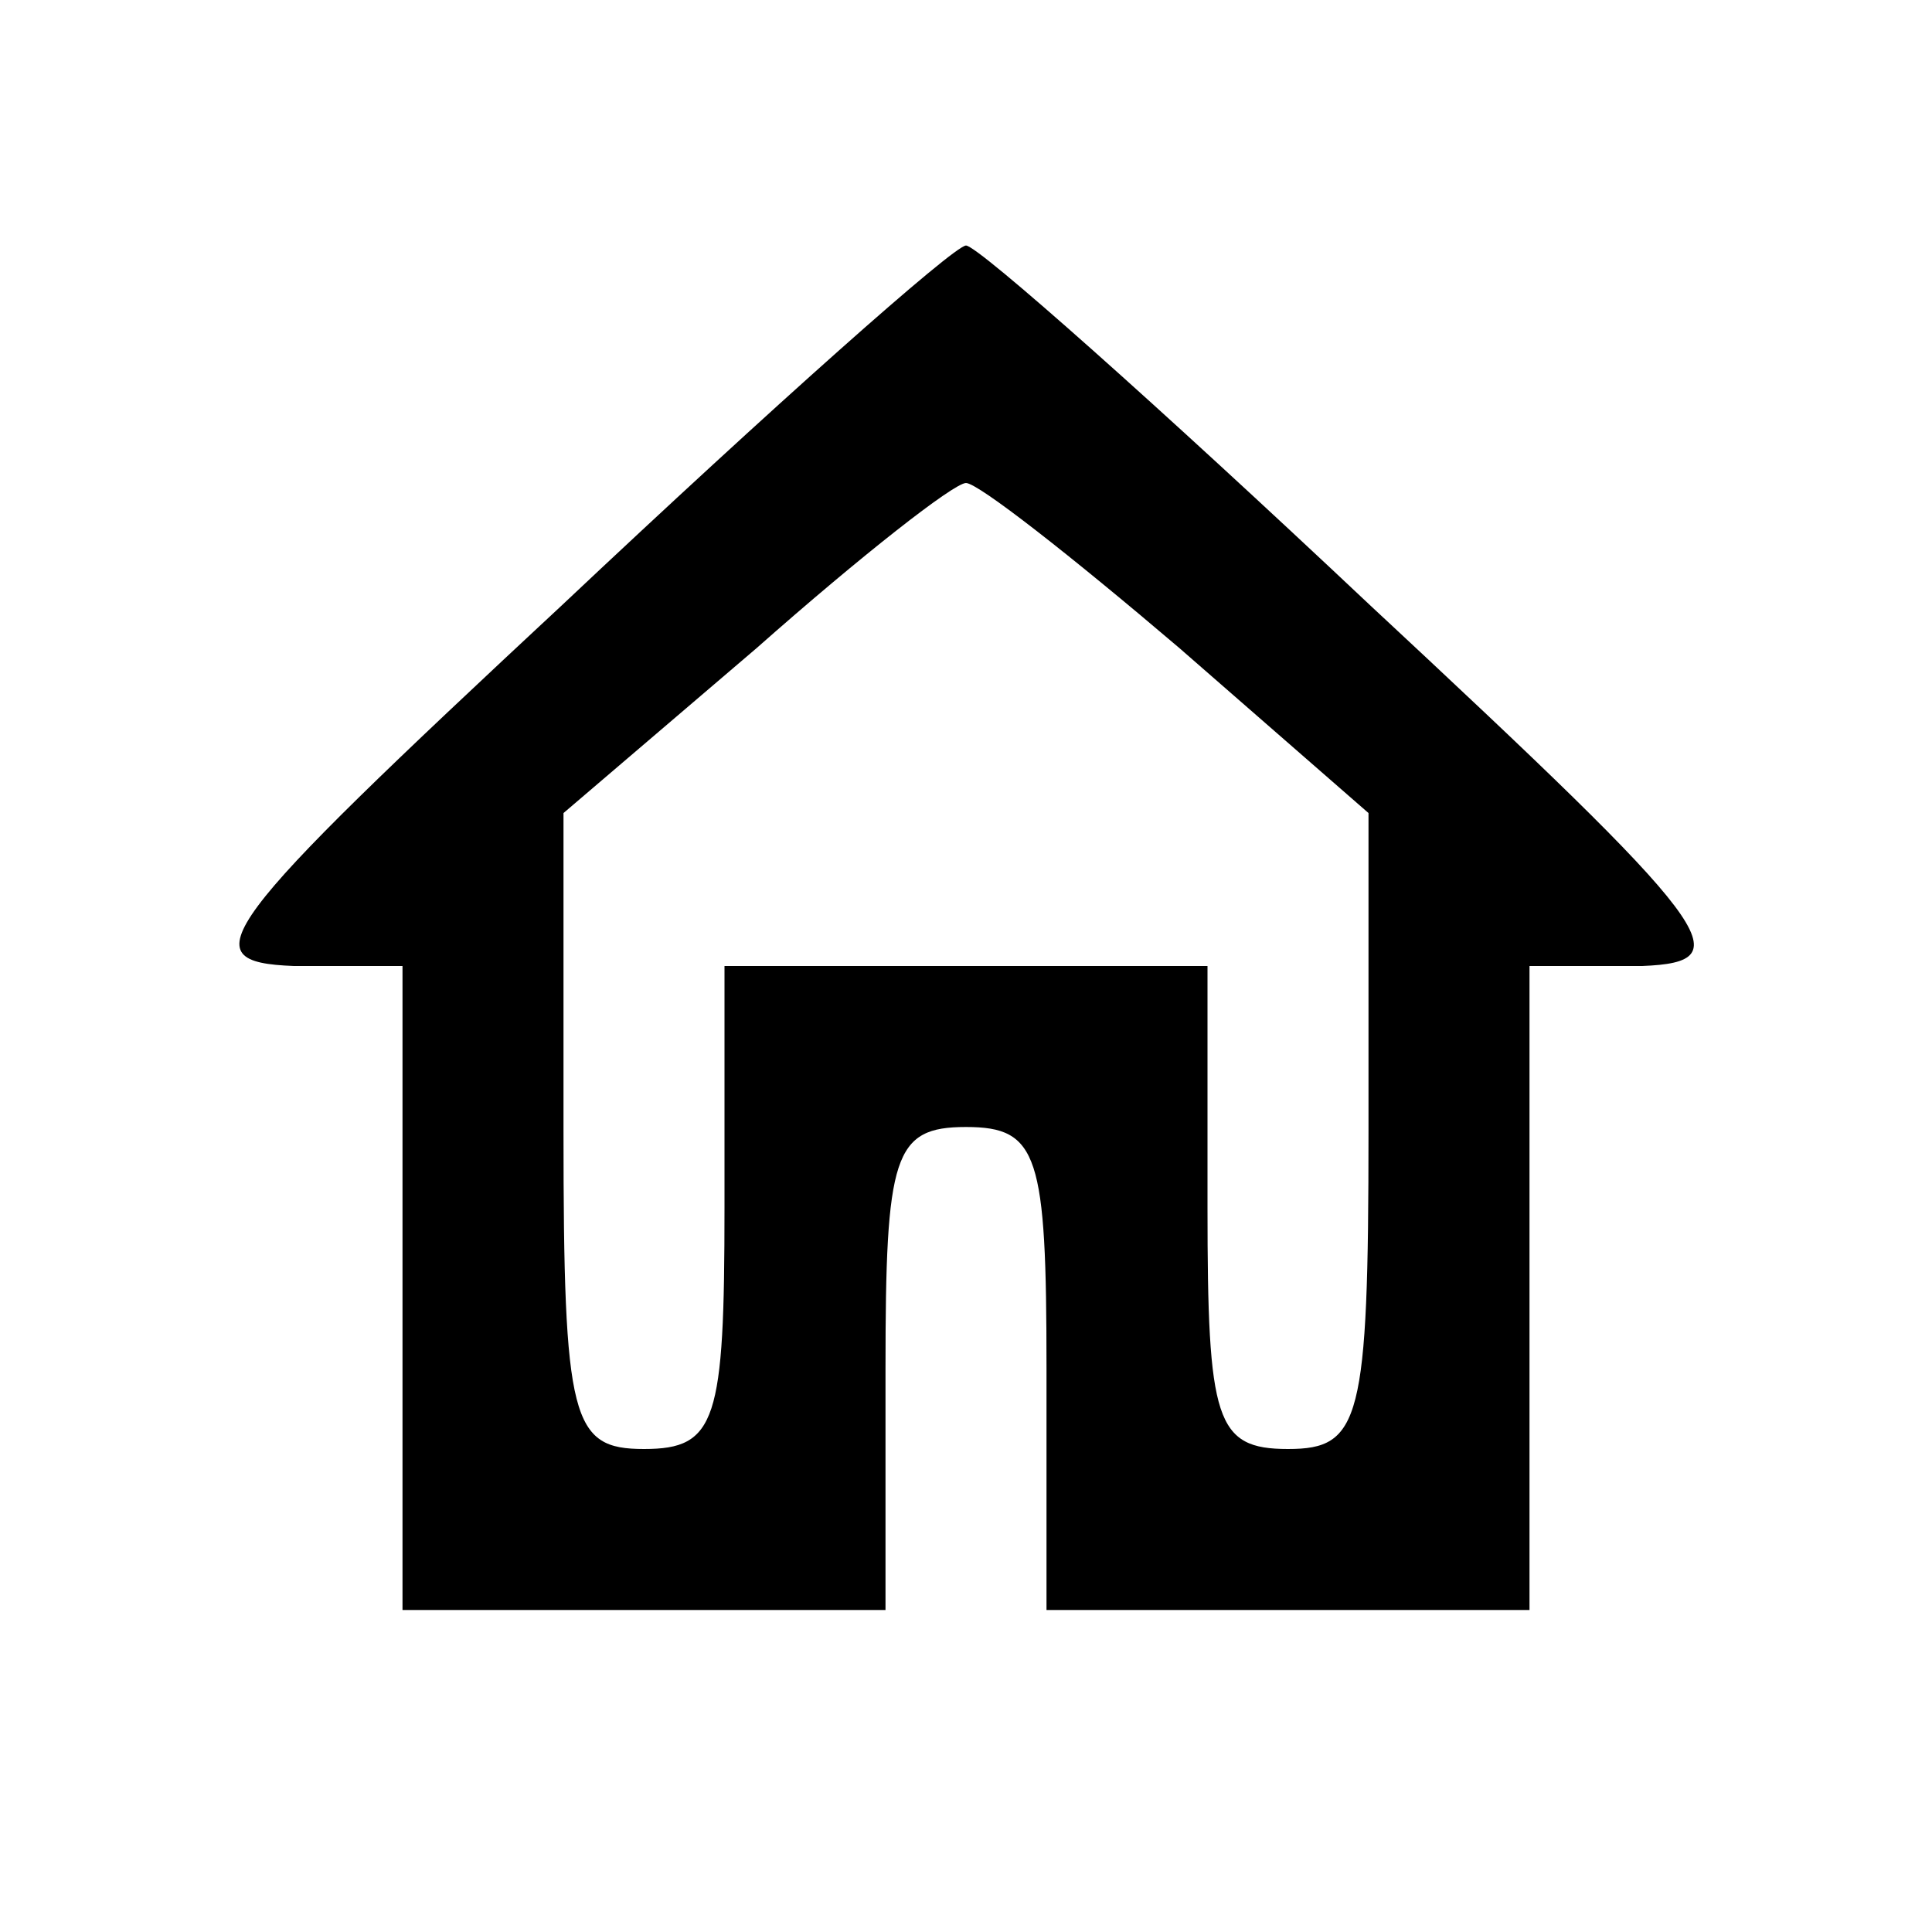 <?xml version="1.0" standalone="no"?>
<!DOCTYPE svg PUBLIC "-//W3C//DTD SVG 20010904//EN"
 "http://www.w3.org/TR/2001/REC-SVG-20010904/DTD/svg10.dtd">
<svg version="1.0" xmlns="http://www.w3.org/2000/svg"
 width="48pt" height="48pt" viewBox="0 0 48 48"
 preserveAspectRatio="xMidYMid meet">

<g transform="translate(0,48) scale(0.1,-0.1)"
fill="#000000" stroke="none">
<path d="M140 330 c-87 -81 -93 -89 -67 -90 l27 0 0 -80 0 -80 60 0 60 0 0 60
c0 53 2 60 20 60 18 0 20 -7 20 -60 l0 -60 60 0 60 0 0 80 0 80 28 0 c25 1 19
9 -68 90 -52 49 -97 89 -100 89 -3 0 -48 -40 -100 -89z m153 -11 l47 -41 0
-79 c0 -72 -2 -79 -20 -79 -18 0 -20 7 -20 60 l0 60 -60 0 -60 0 0 -60 c0 -53
-2 -60 -20 -60 -18 0 -20 7 -20 79 l0 79 48 41 c26 23 49 41 52 41 3 0 26 -18
53 -41z"/>
</g>
</svg>

